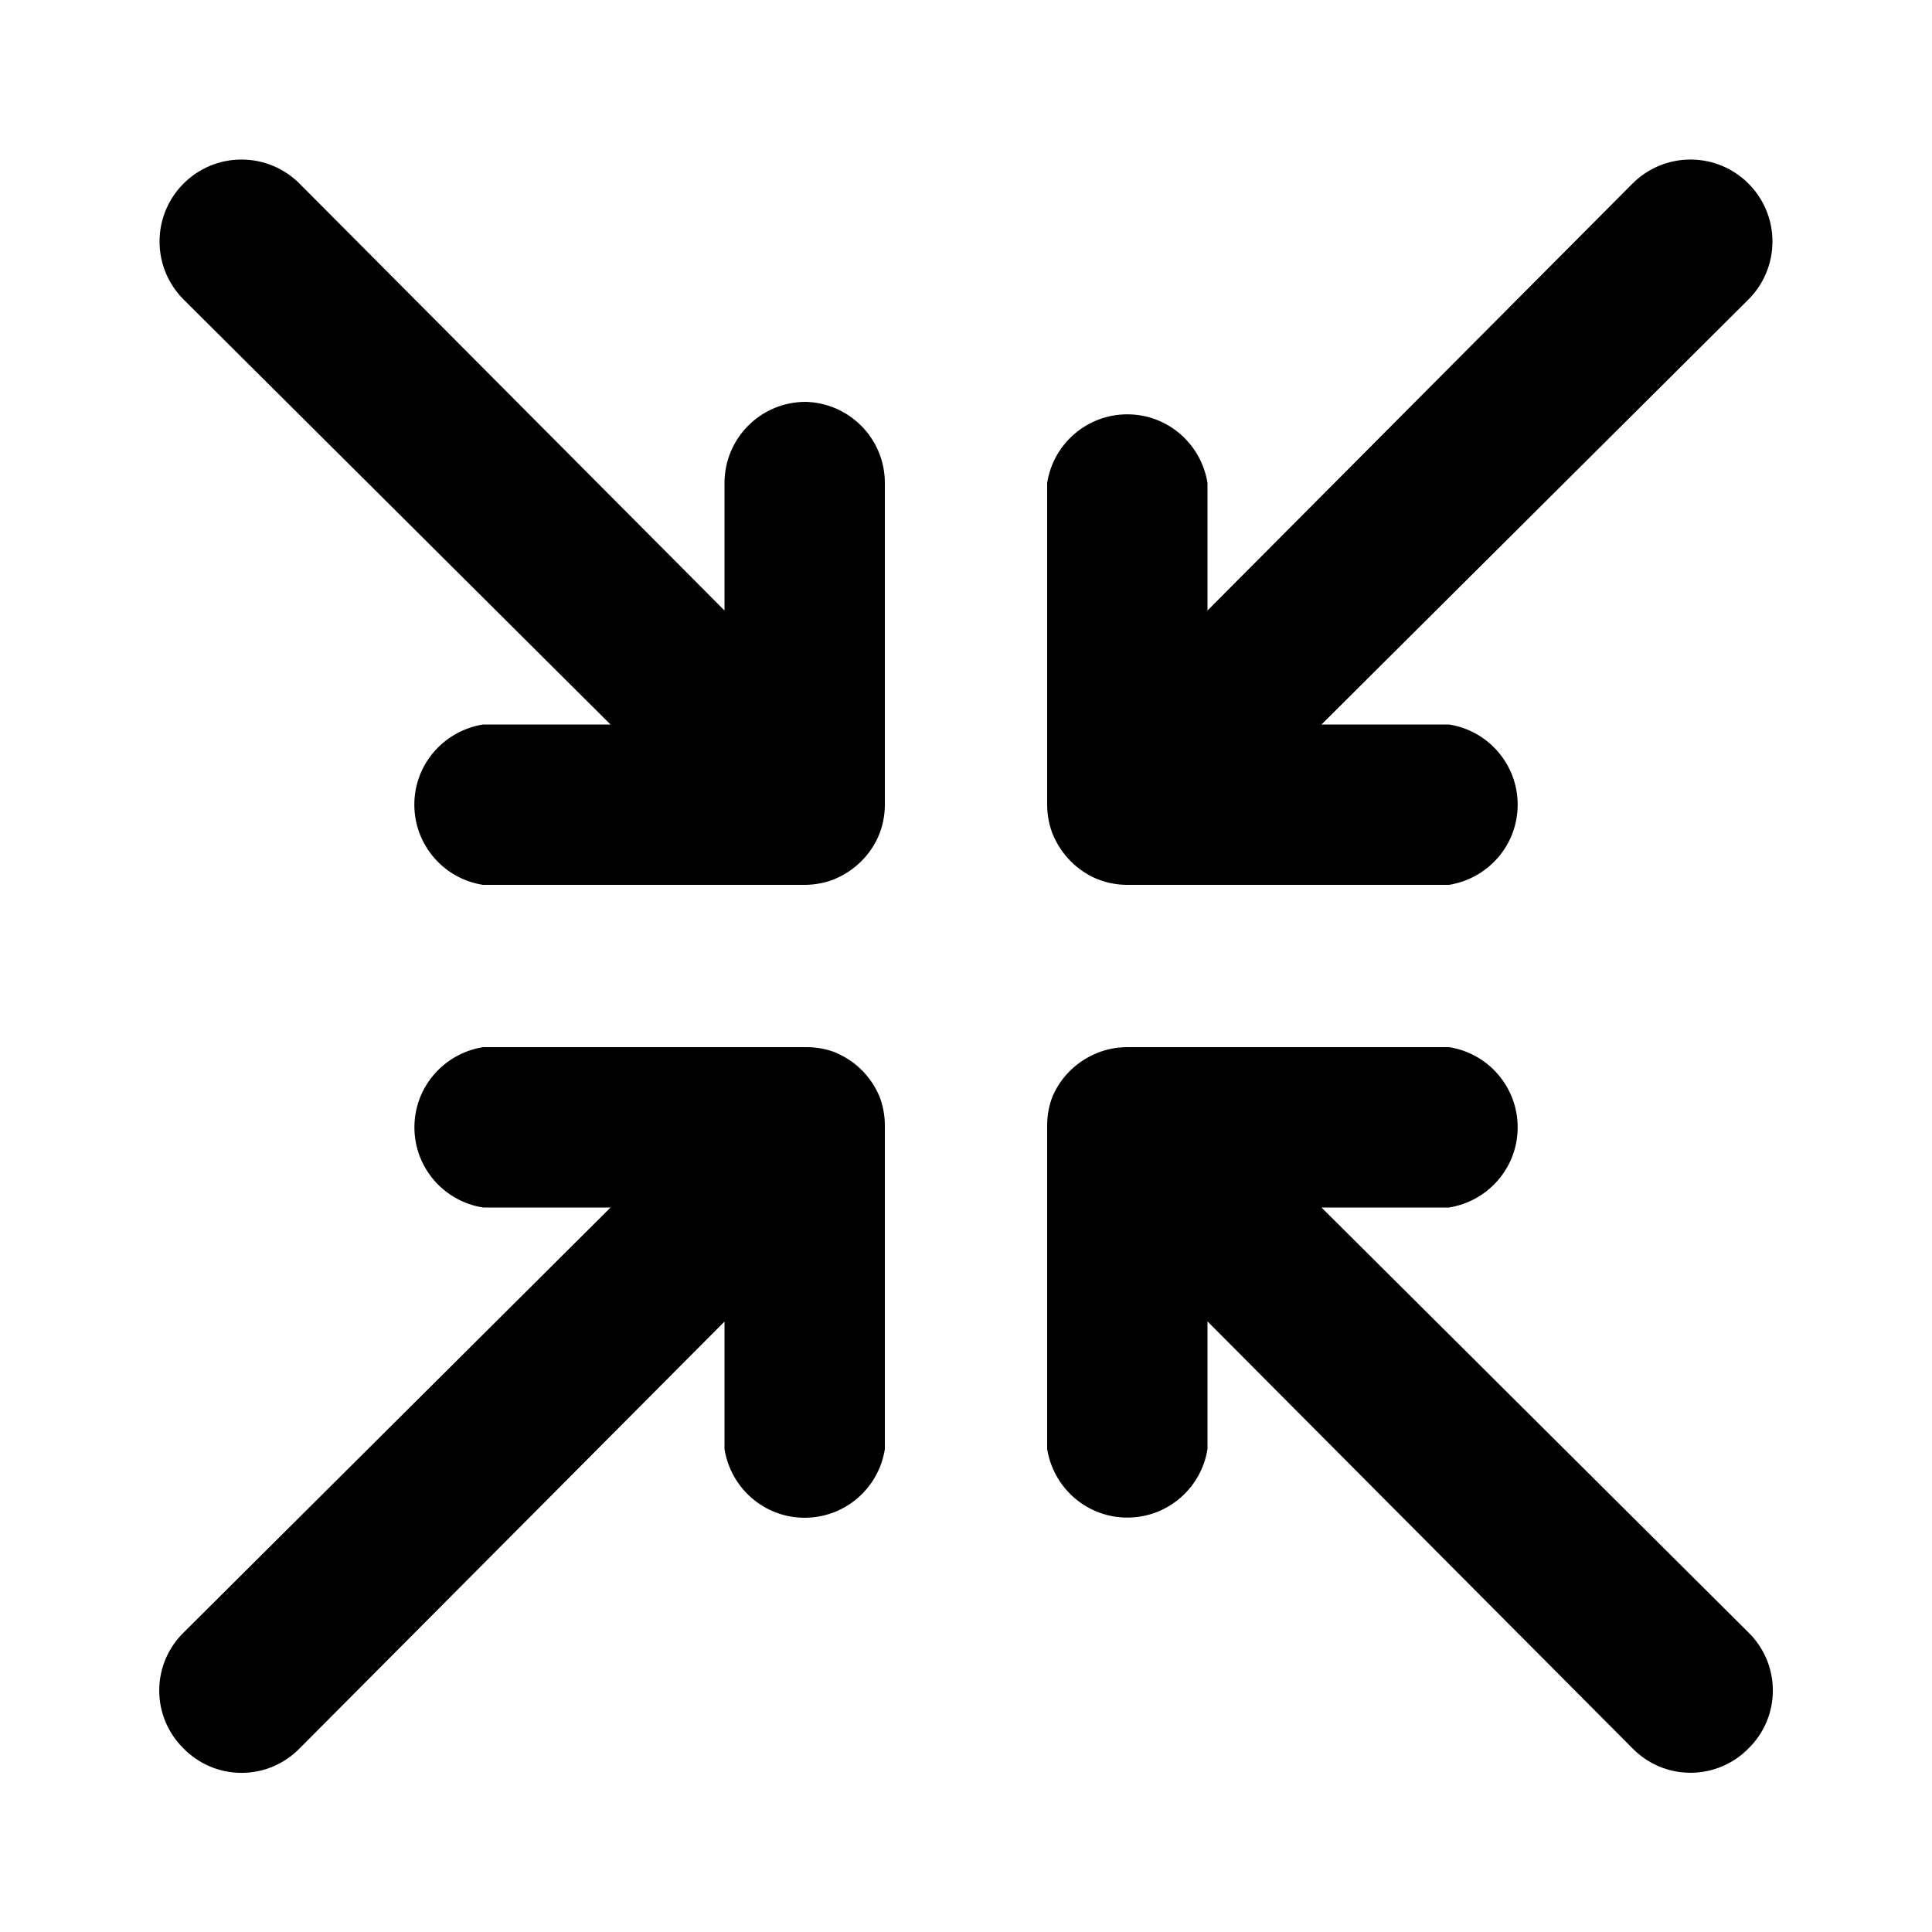 <svg xmlns="http://www.w3.org/2000/svg" width="24" height="24" viewBox="0 0 24 24">
    <path d="M10.392 13.080c-0.111-0.046-0.239-0.072-0.374-0.072-0.003 0-0.007 0-0.010 0h-4.007c-0.486 0.078-0.853 0.494-0.853 0.996s0.367 0.918 0.847 0.995l0.006 0.001h1.584l-5.304 5.28c-0.187 0.183-0.303 0.438-0.303 0.72s0.116 0.537 0.302 0.72l0 0c0.183 0.187 0.438 0.303 0.72 0.303s0.537-0.116 0.72-0.302l0-0 5.28-5.304v1.584c0.078 0.486 0.494 0.853 0.996 0.853s0.918-0.367 0.995-0.847l0.001-0.006v-4.008c0-0.003 0-0.006 0-0.010 0-0.135-0.026-0.263-0.074-0.381l0.002 0.007c-0.104-0.238-0.29-0.424-0.522-0.525l-0.006-0.003zM10.008 4.992c-0.557 0-1.008 0.451-1.008 1.008v0 1.584l-5.28-5.304c-0.184-0.184-0.439-0.298-0.72-0.298-0.562 0-1.018 0.456-1.018 1.018 0 0.281 0.114 0.536 0.298 0.72v0l5.304 5.28h-1.584c-0.486 0.078-0.853 0.494-0.853 0.996s0.367 0.918 0.847 0.995l0.006 0.001h4.008c0.13-0.002 0.254-0.028 0.367-0.074l-0.007 0.002c0.251-0.105 0.447-0.301 0.55-0.545l0.002-0.007c0.044-0.106 0.070-0.23 0.072-0.359v-4.009c0-0 0-0 0-0 0-0.548-0.438-0.994-0.983-1.008l-0.001-0zM13.632 10.92c0.106 0.044 0.23 0.070 0.359 0.072h4.009c0.486-0.078 0.853-0.494 0.853-0.996s-0.367-0.918-0.847-0.995l-0.006-0.001h-1.584l5.304-5.28c0.184-0.184 0.298-0.439 0.298-0.72 0-0.562-0.456-1.018-1.018-1.018-0.281 0-0.536 0.114-0.72 0.298v0l-5.28 5.304v-1.584c-0.078-0.486-0.494-0.853-0.996-0.853s-0.918 0.367-0.995 0.847l-0.001 0.006v4.008c0.002 0.13 0.028 0.254 0.074 0.367l-0.002-0.007c0.105 0.251 0.301 0.447 0.545 0.55l0.007 0.002zM16.416 15h1.584c0.486-0.078 0.853-0.494 0.853-0.996s-0.367-0.918-0.847-0.995l-0.006-0.001h-4.008c-0.13 0.002-0.254 0.028-0.367 0.074l0.007-0.002c-0.248 0.099-0.442 0.286-0.549 0.522l-0.003 0.006c-0.046 0.111-0.072 0.239-0.072 0.374 0 0.003 0 0.007 0 0.010v-0.001 4.008c0.078 0.486 0.494 0.853 0.996 0.853s0.918-0.367 0.995-0.847l0.001-0.006v-1.584l5.28 5.304c0.183 0.187 0.438 0.303 0.72 0.303s0.537-0.116 0.72-0.302l0-0c0.187-0.183 0.303-0.438 0.303-0.72s-0.116-0.537-0.302-0.72l-0-0z"></path>
</svg>
